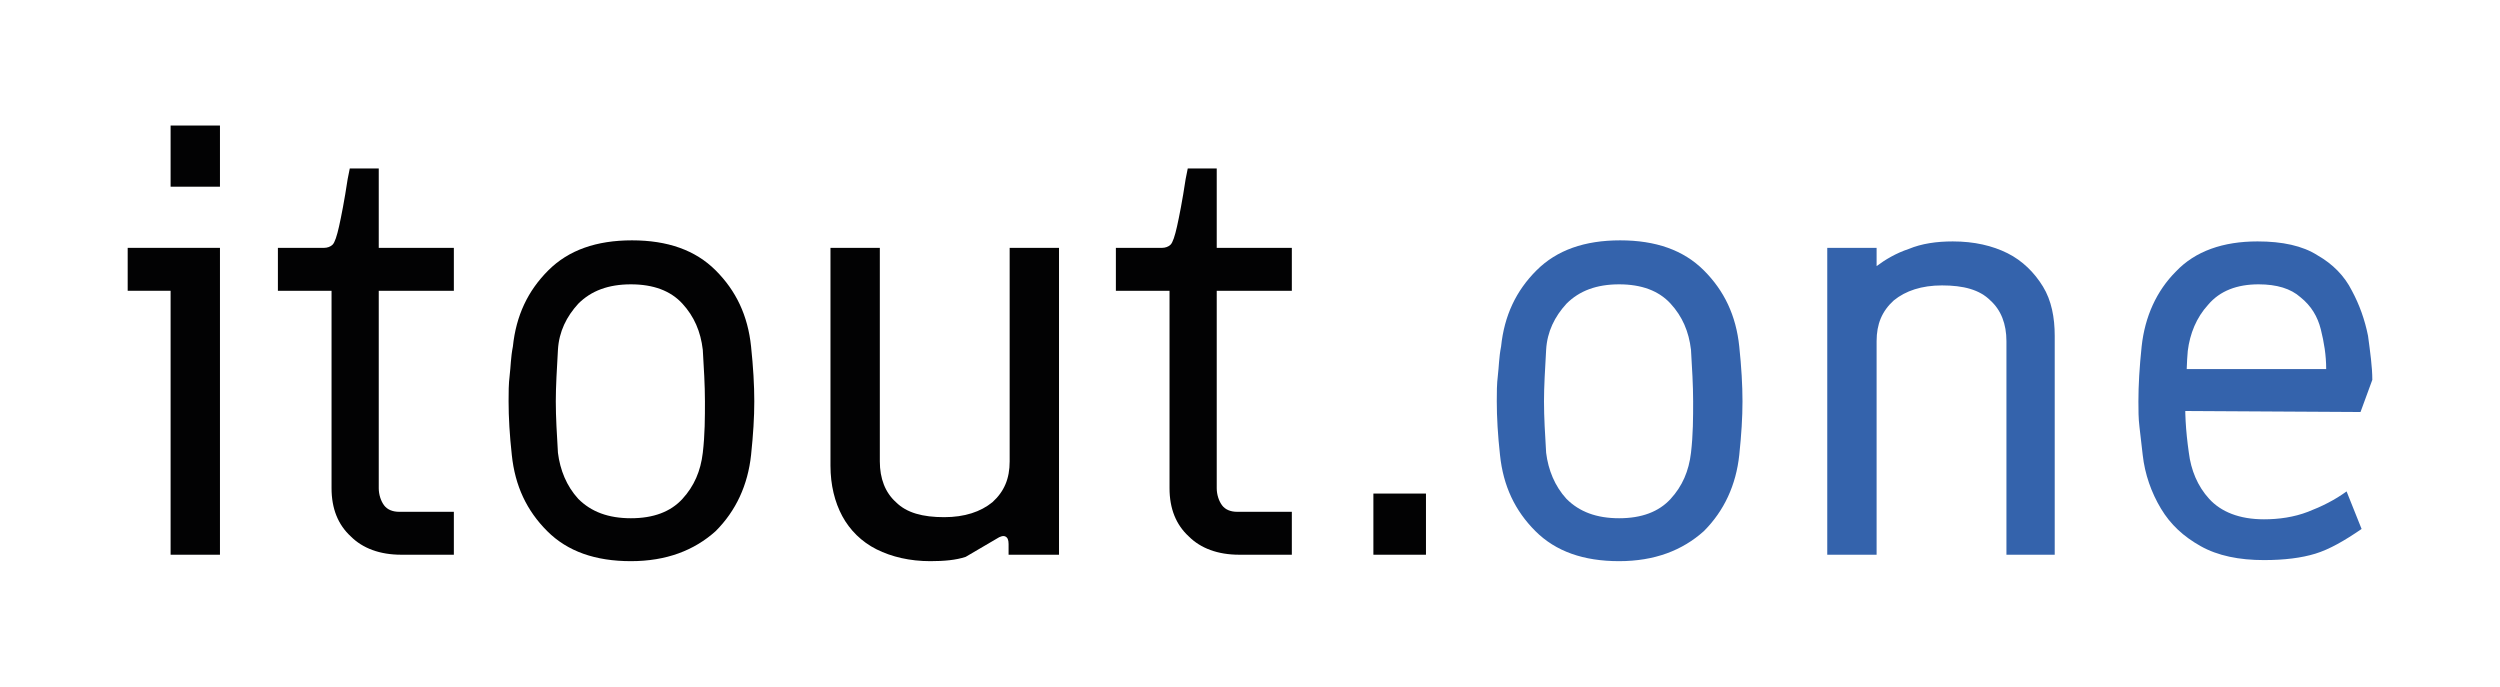 <?xml version="1.0" encoding="utf-8"?>
<!-- Generator: Adobe Illustrator 25.4.1, SVG Export Plug-In . SVG Version: 6.00 Build 0)  -->
<svg version="1.1" id="Слой_1" xmlns="http://www.w3.org/2000/svg" xmlns:xlink="http://www.w3.org/1999/xlink" x="0px" y="0px"
	 viewBox="0 0 233 64" style="enable-background:new 0 0 233 64;" xml:space="preserve">
<style type="text/css">
	.st0{enable-background:new    ;}
	.st1{fill:#020203;}
	.st2{fill:#3463AC;}
</style>
<g>
	<g>
		<g class="st0">
			<path class="st1" d="M15.9,51.7V27.1h-4v-4h8.6v28.6H15.9z M15.9,17.4v-5.7h4.6v5.7H15.9z"/>
		</g>
		<g class="st0">
			<path class="st1" d="M37.4,51.7c-2,0-3.6-0.6-4.7-1.7c-1.2-1.1-1.8-2.6-1.8-4.5V27.1h-5v-4h4.3c0.3,0,0.6-0.1,0.8-0.3
				c0.2-0.2,0.4-0.8,0.6-1.7c0.2-0.9,0.5-2.4,0.8-4.4l0.2-1h2.7v7.4h7v4h-7v18.4c0,0.6,0.2,1.2,0.5,1.6c0.3,0.4,0.8,0.6,1.4,0.6h5.1
				v4H37.4z"/>
		</g>
		<g class="st0">
			<path class="st1" d="M58.8,52.3c-3.3,0-5.9-0.9-7.8-2.8c-1.9-1.9-3-4.2-3.3-7.1c-0.2-1.8-0.3-3.5-0.3-5c0-0.8,0-1.6,0.1-2.4
				c0.1-0.8,0.1-1.7,0.3-2.7c0.3-2.9,1.4-5.2,3.3-7.1c1.9-1.9,4.5-2.8,7.8-2.8c3.3,0,5.9,0.9,7.8,2.8c1.9,1.9,3,4.2,3.3,7.1
				c0.2,1.9,0.3,3.6,0.3,5.1c0,1.5-0.1,3.1-0.3,5c-0.3,2.8-1.4,5.2-3.3,7.1C64.7,51.3,62.1,52.3,58.8,52.3z M58.8,48.3
				c2.1,0,3.7-0.6,4.8-1.8c1.1-1.2,1.7-2.6,1.9-4.3c0.2-1.7,0.2-3.3,0.2-4.8c0-1.5-0.1-3.1-0.2-4.8c-0.2-1.7-0.8-3.1-1.9-4.3
				c-1.1-1.2-2.7-1.8-4.8-1.8c-2.1,0-3.7,0.6-4.9,1.8c-1.1,1.2-1.8,2.6-1.9,4.3c-0.1,1.8-0.2,3.4-0.2,4.8c0,1.5,0.1,3.1,0.2,4.8
				c0.2,1.6,0.8,3.1,1.9,4.3C55.1,47.7,56.7,48.3,58.8,48.3z"/>
			<path class="st1" d="M86.7,52.3c-1.9,0-3.6-0.4-5-1.1c-1.4-0.7-2.5-1.8-3.2-3.1c-0.7-1.3-1.1-2.9-1.1-4.7V23.1h4.6V43
				c0,1.6,0.5,2.9,1.5,3.8c1,1,2.5,1.4,4.5,1.4c1.9,0,3.4-0.5,4.5-1.4c1.1-1,1.6-2.2,1.6-3.8V23.1h4.6v28.6H94v-1
				c0-0.4-0.1-0.6-0.3-0.7c-0.2-0.1-0.5,0-0.8,0.2L90,51.9C89.1,52.2,88,52.3,86.7,52.3z"/>
			<path class="st1" d="M115.5,51.7c-2,0-3.6-0.6-4.7-1.7c-1.2-1.1-1.8-2.6-1.8-4.5V27.1h-5v-4h4.3c0.3,0,0.6-0.1,0.8-0.3
				c0.2-0.2,0.4-0.8,0.6-1.7c0.2-0.9,0.5-2.4,0.8-4.4l0.2-1h2.7v7.4h7v4h-7v18.4c0,0.6,0.2,1.2,0.5,1.6c0.3,0.4,0.8,0.6,1.4,0.6h5.1
				v4H115.5z"/>
		</g>
		<g class="st0">
			<path class="st1" d="M128,51.7v-5.7h4.9v5.7H128z"/>
		</g>
		<g class="st0">
			<path class="st2" d="M150.9,52.3c-3.3,0-5.9-0.9-7.8-2.8c-1.9-1.9-3-4.2-3.3-7.1c-0.2-1.8-0.3-3.5-0.3-5c0-0.8,0-1.6,0.1-2.4
				c0.1-0.8,0.1-1.7,0.3-2.7c0.3-2.9,1.4-5.2,3.3-7.1c1.9-1.9,4.5-2.8,7.8-2.8c3.3,0,5.9,0.9,7.8,2.8c1.9,1.9,3,4.2,3.3,7.1
				c0.2,1.9,0.3,3.6,0.3,5.1c0,1.5-0.1,3.1-0.3,5c-0.3,2.8-1.4,5.2-3.3,7.1C156.8,51.3,154.2,52.3,150.9,52.3z M150.9,48.3
				c2.1,0,3.7-0.6,4.8-1.8c1.1-1.2,1.7-2.6,1.9-4.3c0.2-1.7,0.2-3.3,0.2-4.8c0-1.5-0.1-3.1-0.2-4.8c-0.2-1.7-0.8-3.1-1.9-4.3
				c-1.1-1.2-2.7-1.8-4.8-1.8c-2.1,0-3.7,0.6-4.9,1.8c-1.1,1.2-1.8,2.6-1.9,4.3c-0.1,1.8-0.2,3.4-0.2,4.8c0,1.5,0.1,3.1,0.2,4.8
				c0.2,1.6,0.8,3.1,1.9,4.3C147.2,47.7,148.8,48.3,150.9,48.3z"/>
			<path class="st2" d="M170.3,51.7V23.1h4.6v1.7c0.8-0.6,1.8-1.2,3-1.6c1.2-0.5,2.6-0.7,4.1-0.7c2,0,3.7,0.4,5.1,1.1
				c1.4,0.7,2.5,1.8,3.3,3.1c0.8,1.3,1.1,2.9,1.1,4.6v20.4H187V31.8c0-1.6-0.5-2.9-1.5-3.8c-1-1-2.5-1.4-4.5-1.4
				c-1.9,0-3.4,0.5-4.5,1.4c-1.1,1-1.6,2.2-1.6,3.8v19.9H170.3z"/>
			<path class="st2" d="M211,52.2c-2.3,0-4.3-0.4-5.9-1.3c-1.6-0.9-2.8-2-3.7-3.5c-0.9-1.5-1.5-3.2-1.7-5c-0.1-0.9-0.2-1.8-0.3-2.6
				s-0.1-1.6-0.1-2.4c0-1.5,0.1-3.2,0.3-5.1c0.3-2.8,1.4-5.2,3.2-7c1.8-1.9,4.4-2.8,7.6-2.8c2.3,0,4.2,0.4,5.6,1.3
				c1.4,0.8,2.5,1.9,3.2,3.3c0.7,1.3,1.2,2.7,1.5,4.2c0.2,1.5,0.4,2.9,0.4,4.1l-1.1,3l-17.3-0.1v-3.9h14.1c0-1.3-0.2-2.5-0.5-3.7
				c-0.3-1.2-0.9-2.2-1.9-3c-0.9-0.8-2.2-1.2-3.9-1.2c-2,0-3.6,0.6-4.7,1.9c-1.1,1.2-1.7,2.7-1.9,4.3c-0.1,1-0.1,2.3-0.2,3.9
				c-0.1,1.7,0,3.5,0.3,5.6c0.2,1.6,0.8,3.1,1.9,4.3c1.1,1.2,2.8,1.9,5.1,1.9c1.4,0,2.8-0.2,4.1-0.7c1.3-0.5,2.5-1.1,3.6-1.9
				l1.4,3.5c-1.6,1.1-3,1.9-4.3,2.3C214.5,52,212.9,52.2,211,52.2z"/>
		</g>
	</g>
</g>
</svg>
